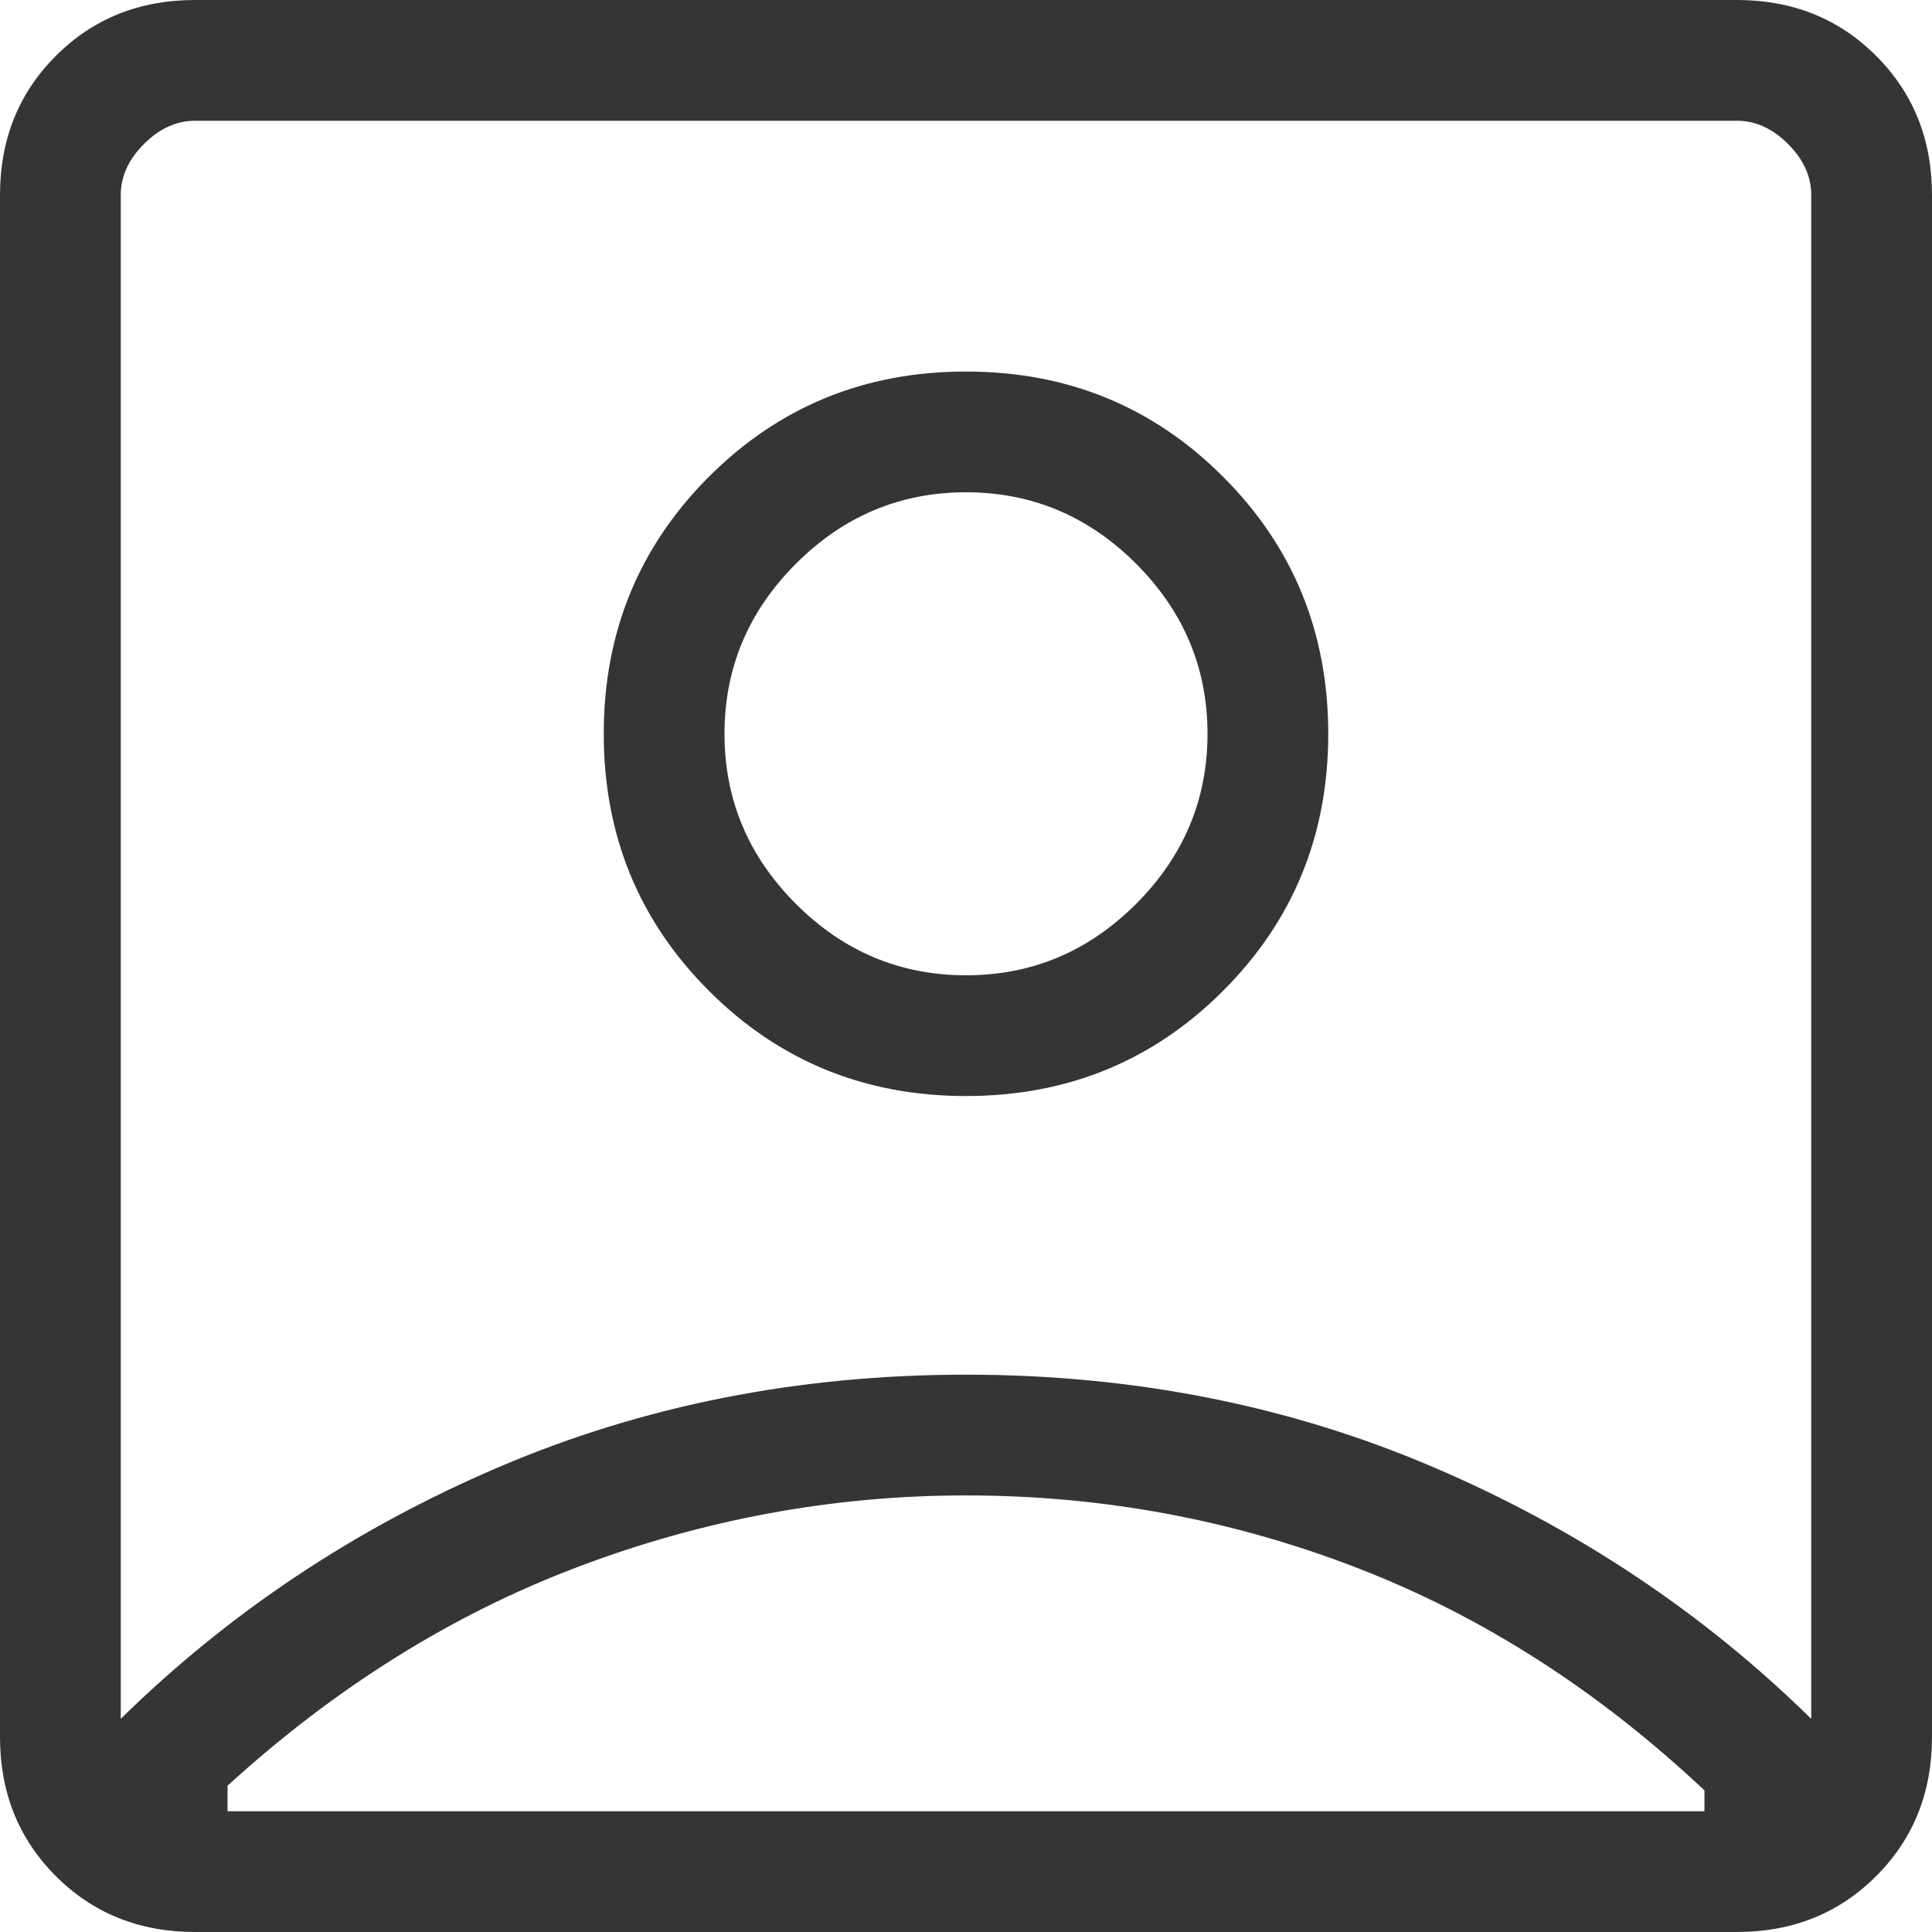 <svg xmlns="http://www.w3.org/2000/svg" width="36" height="36" viewBox="0 0 36 36" fill="none">
  <path d="M2.25 32.028C4.275 30.04 6.628 28.475 9.309 27.331C11.991 26.187 14.887 25.615 18 25.615C21.113 25.615 24.009 26.187 26.691 27.331C29.372 28.475 31.725 30.04 33.75 32.028V3.635C33.75 3.288 33.606 2.971 33.317 2.683C33.029 2.394 32.712 2.25 32.365 2.25H3.635C3.288 2.25 2.971 2.394 2.683 2.683C2.394 2.971 2.25 3.288 2.25 3.635V32.028ZM18 20.423C19.887 20.423 21.483 19.77 22.79 18.463C24.097 17.156 24.75 15.56 24.75 13.673C24.75 11.787 24.097 10.19 22.79 8.883C21.483 7.576 19.887 6.923 18 6.923C16.113 6.923 14.517 7.576 13.21 8.883C11.903 10.19 11.25 11.787 11.25 13.673C11.25 15.56 11.903 17.156 13.21 18.463C14.517 19.77 16.113 20.423 18 20.423ZM3.635 36C2.599 36 1.734 35.653 1.041 34.959C0.347 34.266 0 33.401 0 32.365V3.635C0 2.599 0.347 1.734 1.041 1.041C1.734 0.347 2.599 0 3.635 0H32.365C33.401 0 34.266 0.347 34.959 1.041C35.653 1.734 36 2.599 36 3.635V32.365C36 33.401 35.653 34.266 34.959 34.959C34.266 35.653 33.401 36 32.365 36H3.635ZM4.24 33.75H31.76V33.361C29.781 31.5 27.626 30.119 25.295 29.218C22.964 28.316 20.533 27.865 18 27.865C15.525 27.865 13.115 28.309 10.77 29.196C8.425 30.083 6.248 31.442 4.24 33.274V33.75ZM18 18.173C16.774 18.173 15.718 17.73 14.831 16.843C13.944 15.956 13.5 14.899 13.5 13.673C13.5 12.447 13.944 11.391 14.831 10.504C15.718 9.617 16.774 9.173 18 9.173C19.226 9.173 20.282 9.617 21.169 10.504C22.056 11.391 22.5 12.447 22.5 13.673C22.5 14.899 22.056 15.956 21.169 16.843C20.282 17.73 19.226 18.173 18 18.173Z" fill="#353535"/>
</svg>